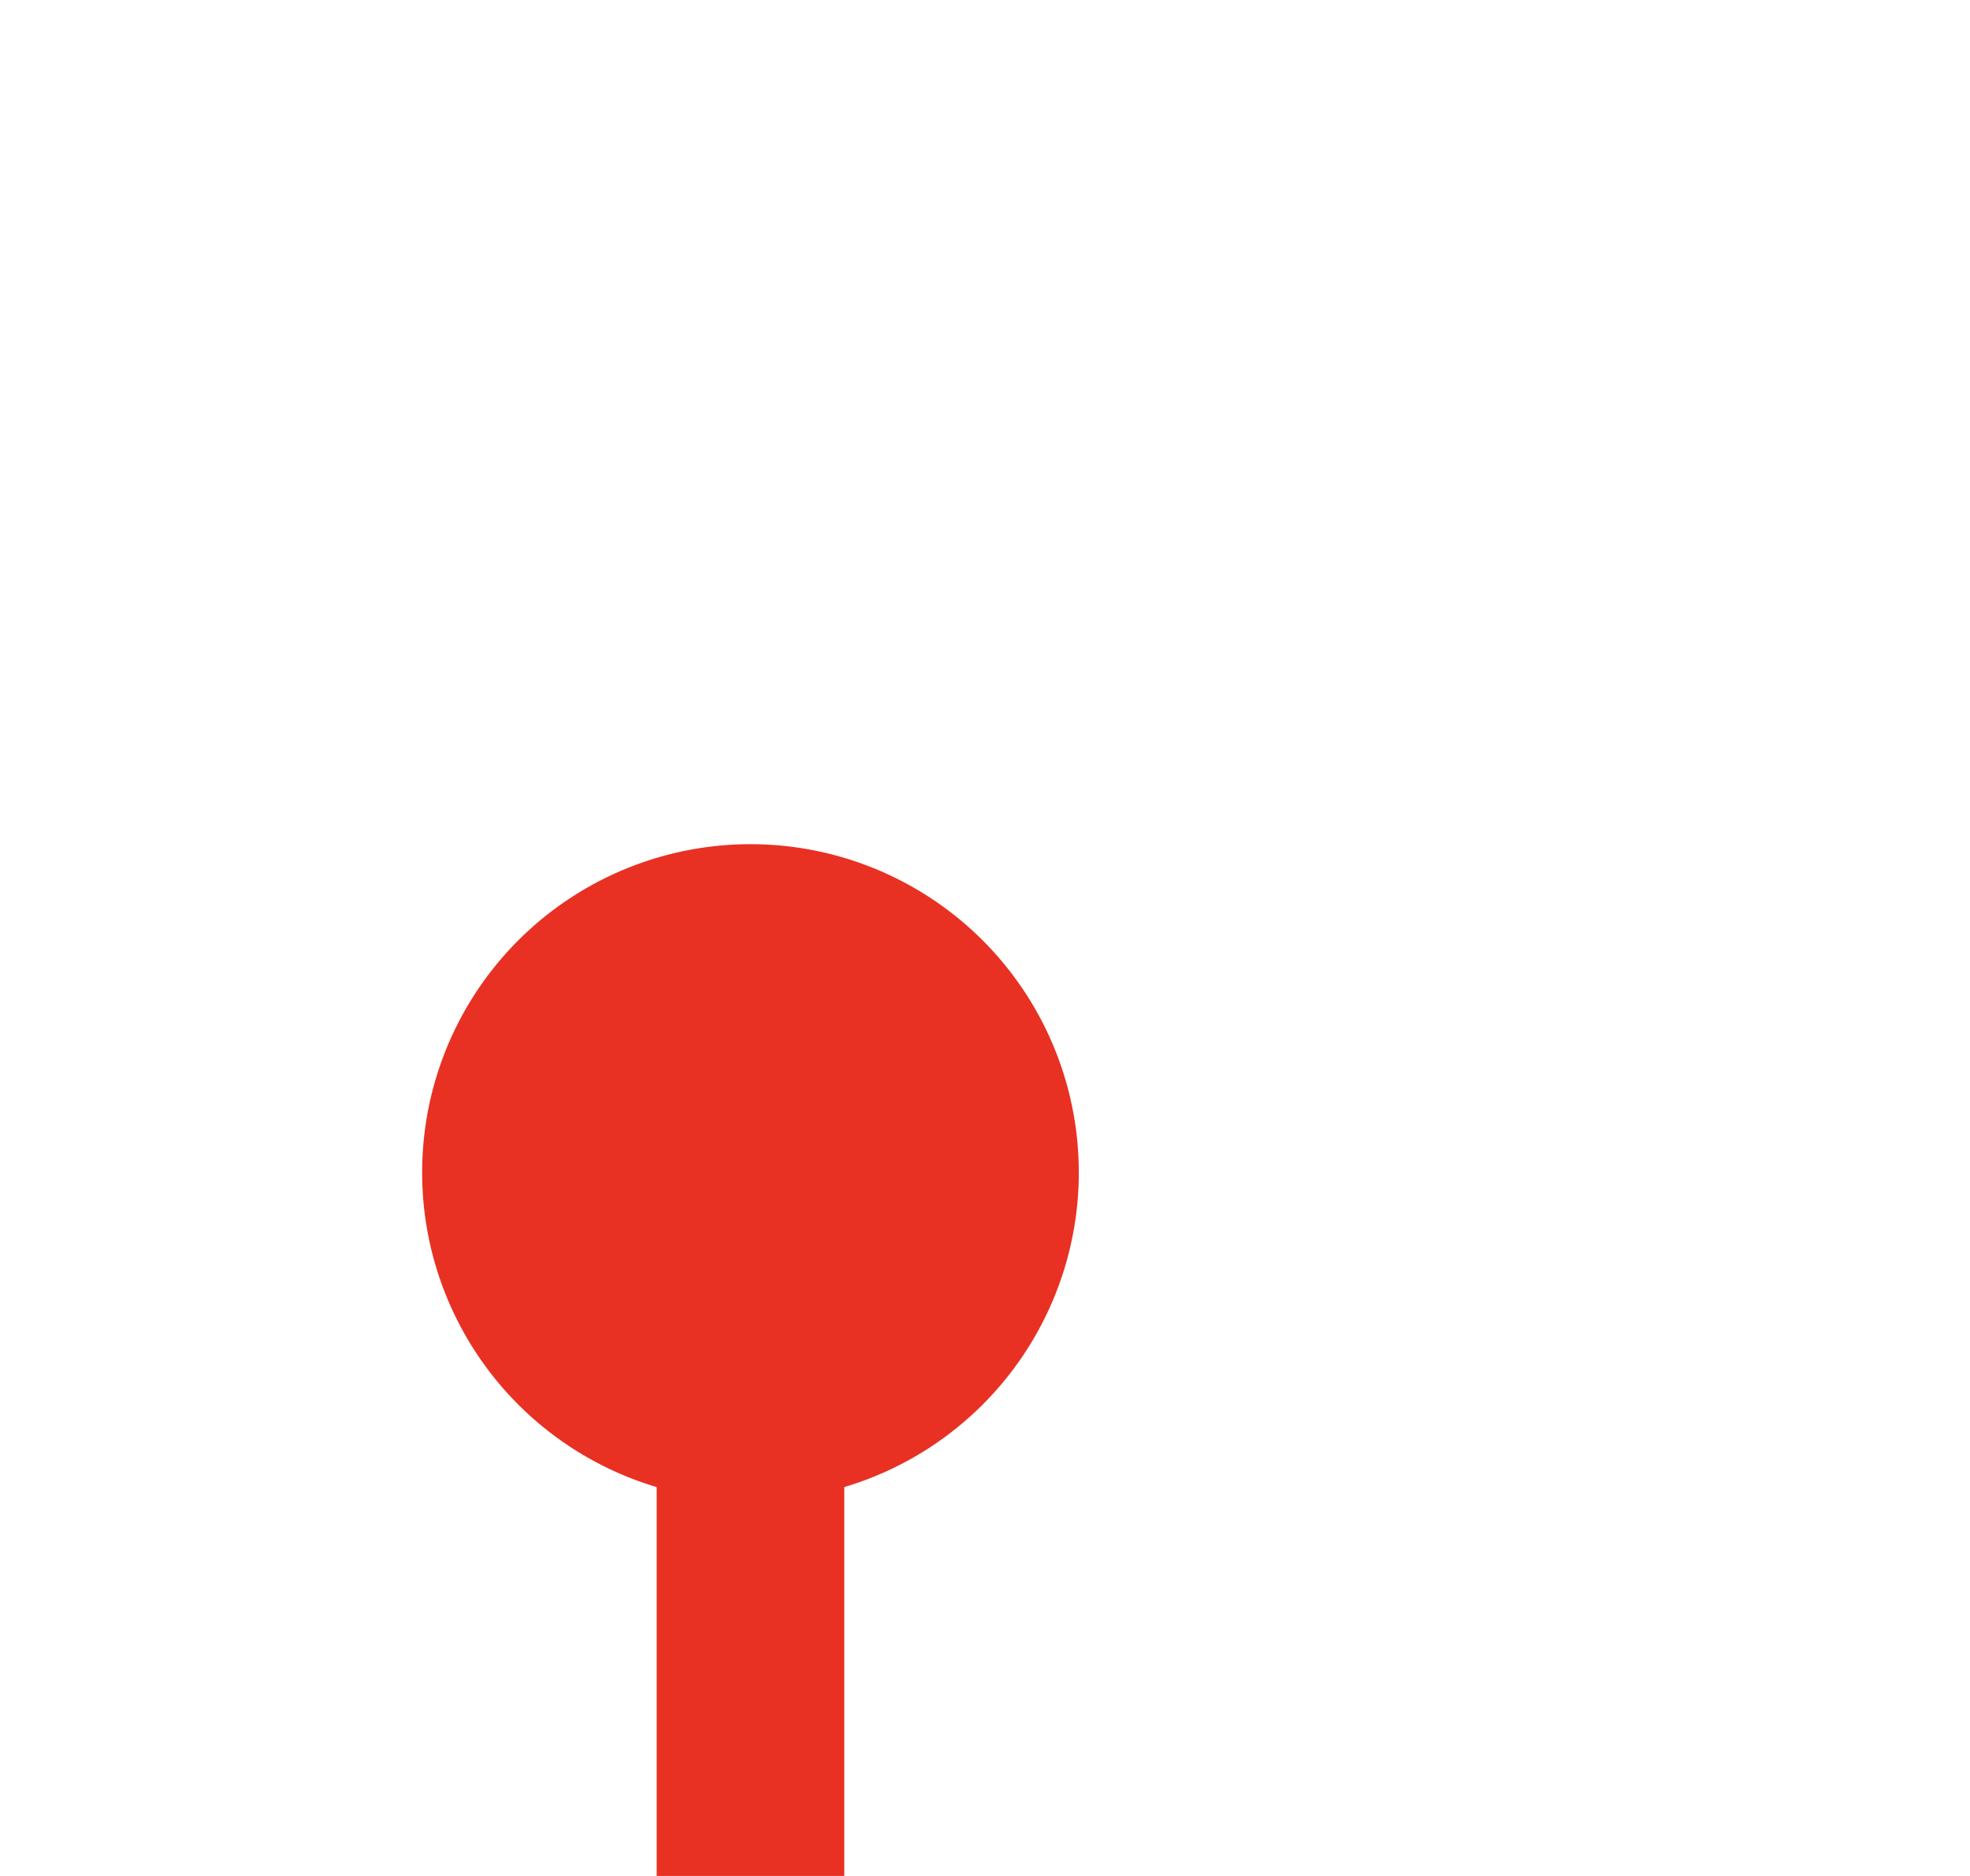 ﻿<?xml version="1.0" encoding="utf-8"?>
<svg version="1.1" xmlns:xlink="http://www.w3.org/1999/xlink" width="21px" height="20px" preserveAspectRatio="xMinYMid meet" viewBox="1356 2071  21 18" xmlns="http://www.w3.org/2000/svg">
  <path d="M 1364 2080  L 1364 2150  L 2198 2150  L 2198 2133  " stroke-width="2" stroke="#e83123" fill="none" />
  <path d="M 1364 2079  A 3.5 3.5 0 0 0 1360.5 2082.5 A 3.5 3.5 0 0 0 1364 2086 A 3.5 3.5 0 0 0 1367.5 2082.5 A 3.5 3.5 0 0 0 1364 2079 Z M 2193.707 2138.107  L 2198 2133.814  L 2202.293 2138.107  L 2203.707 2136.693  L 2198.707 2131.693  L 2198 2130.986  L 2197.293 2131.693  L 2192.293 2136.693  L 2193.707 2138.107  Z " fill-rule="nonzero" fill="#e83123" stroke="none" />
</svg>